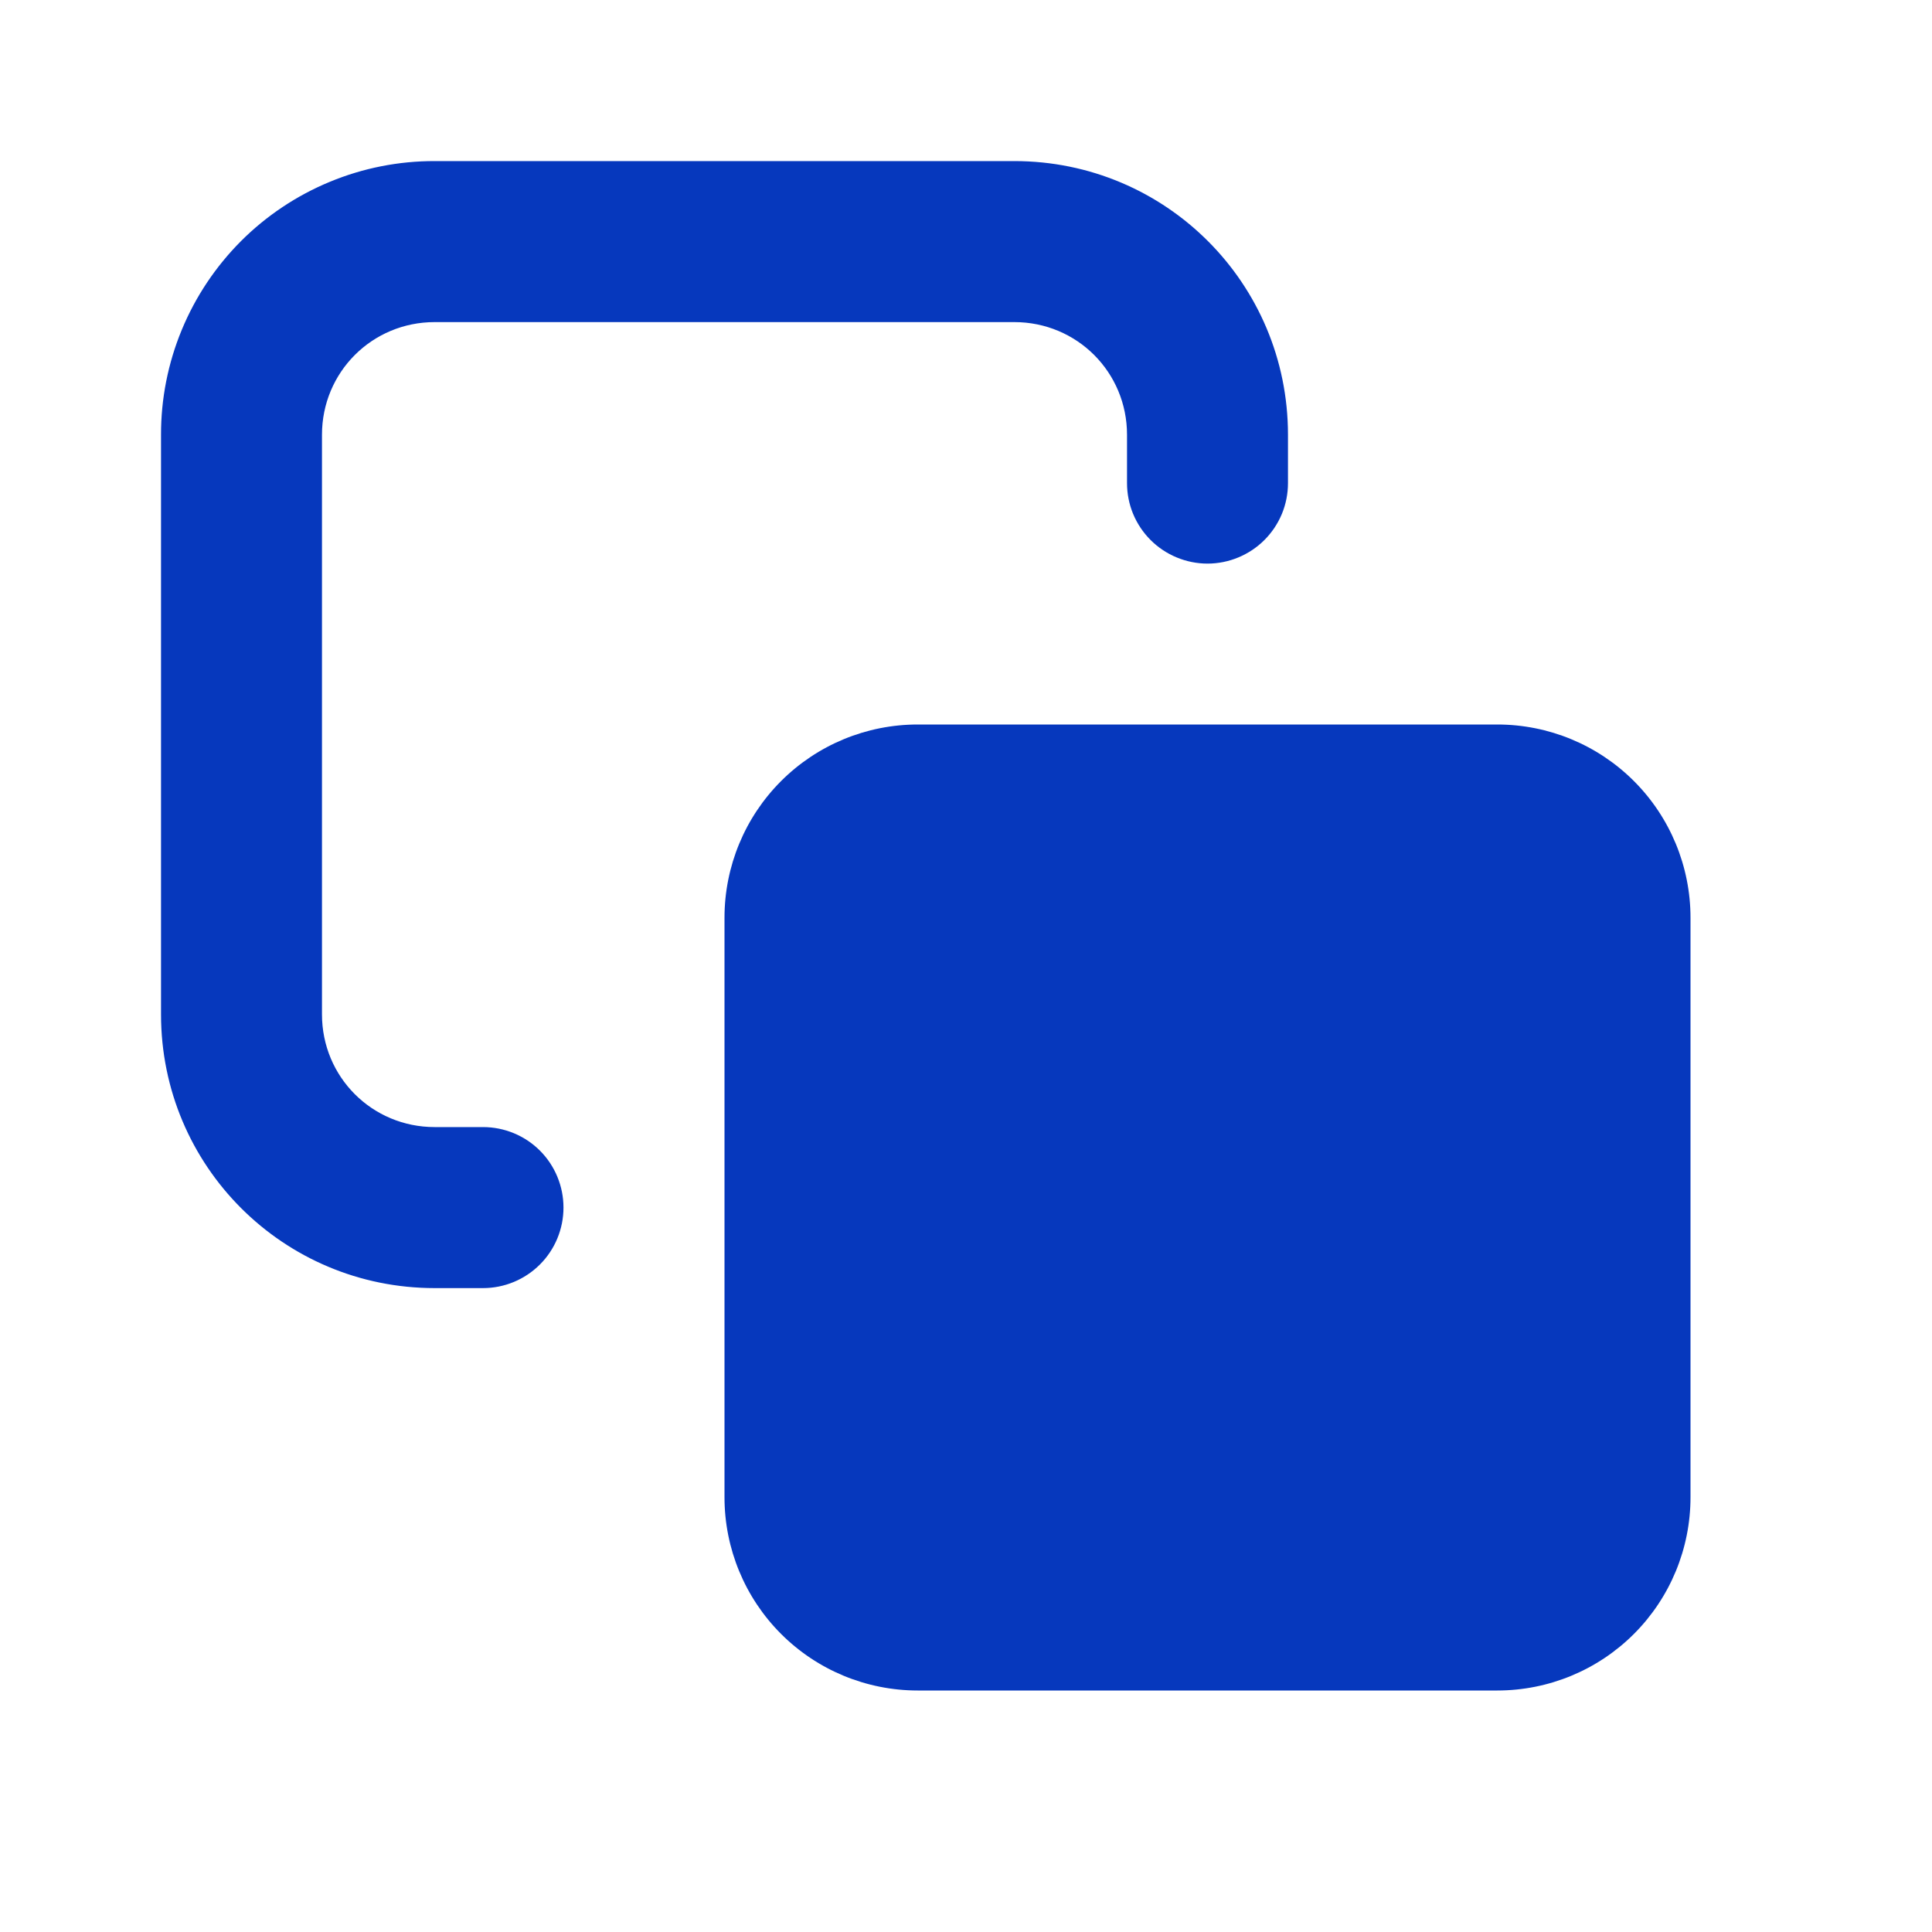 <svg width="32" height="32" viewBox="0 0 32 32" fill="none" xmlns="http://www.w3.org/2000/svg">
<path d="M5.333 7.201C5.333 6.164 6.163 5.335 7.2 5.335H16.8C17.837 5.335 18.667 6.164 18.667 7.201V8.001C18.667 8.176 18.701 8.35 18.768 8.512C18.835 8.673 18.933 8.82 19.057 8.944C19.181 9.068 19.328 9.166 19.49 9.233C19.652 9.3 19.825 9.335 20 9.335C20.175 9.335 20.349 9.3 20.51 9.233C20.672 9.166 20.819 9.068 20.943 8.944C21.067 8.82 21.165 8.673 21.232 8.512C21.299 8.35 21.333 8.176 21.333 8.001V7.201C21.333 4.692 19.309 2.668 16.8 2.668H7.2C6.604 2.667 6.014 2.783 5.464 3.011C4.914 3.238 4.413 3.572 3.992 3.993C3.571 4.415 3.237 4.915 3.01 5.465C2.782 6.016 2.666 6.606 2.667 7.201V16.801C2.667 19.311 4.691 21.335 7.2 21.335H8C8.354 21.335 8.693 21.194 8.943 20.944C9.193 20.694 9.333 20.355 9.333 20.001C9.333 19.648 9.193 19.308 8.943 19.058C8.693 18.808 8.354 18.668 8 18.668H7.2C6.163 18.668 5.333 17.839 5.333 16.801V7.201Z" fill="#0638BD"/>
<path d="M12 15.2C12 14.351 12.337 13.537 12.937 12.937C13.537 12.337 14.351 12 15.2 12H24.8C25.649 12 26.463 12.337 27.063 12.937C27.663 13.537 28 14.351 28 15.2V24.8C28 25.649 27.663 26.463 27.063 27.063C26.463 27.663 25.649 28 24.8 28H15.2C14.351 28 13.537 27.663 12.937 27.063C12.337 26.463 12 25.649 12 24.8V15.2Z" fill="#0638BD"/>
</svg>
